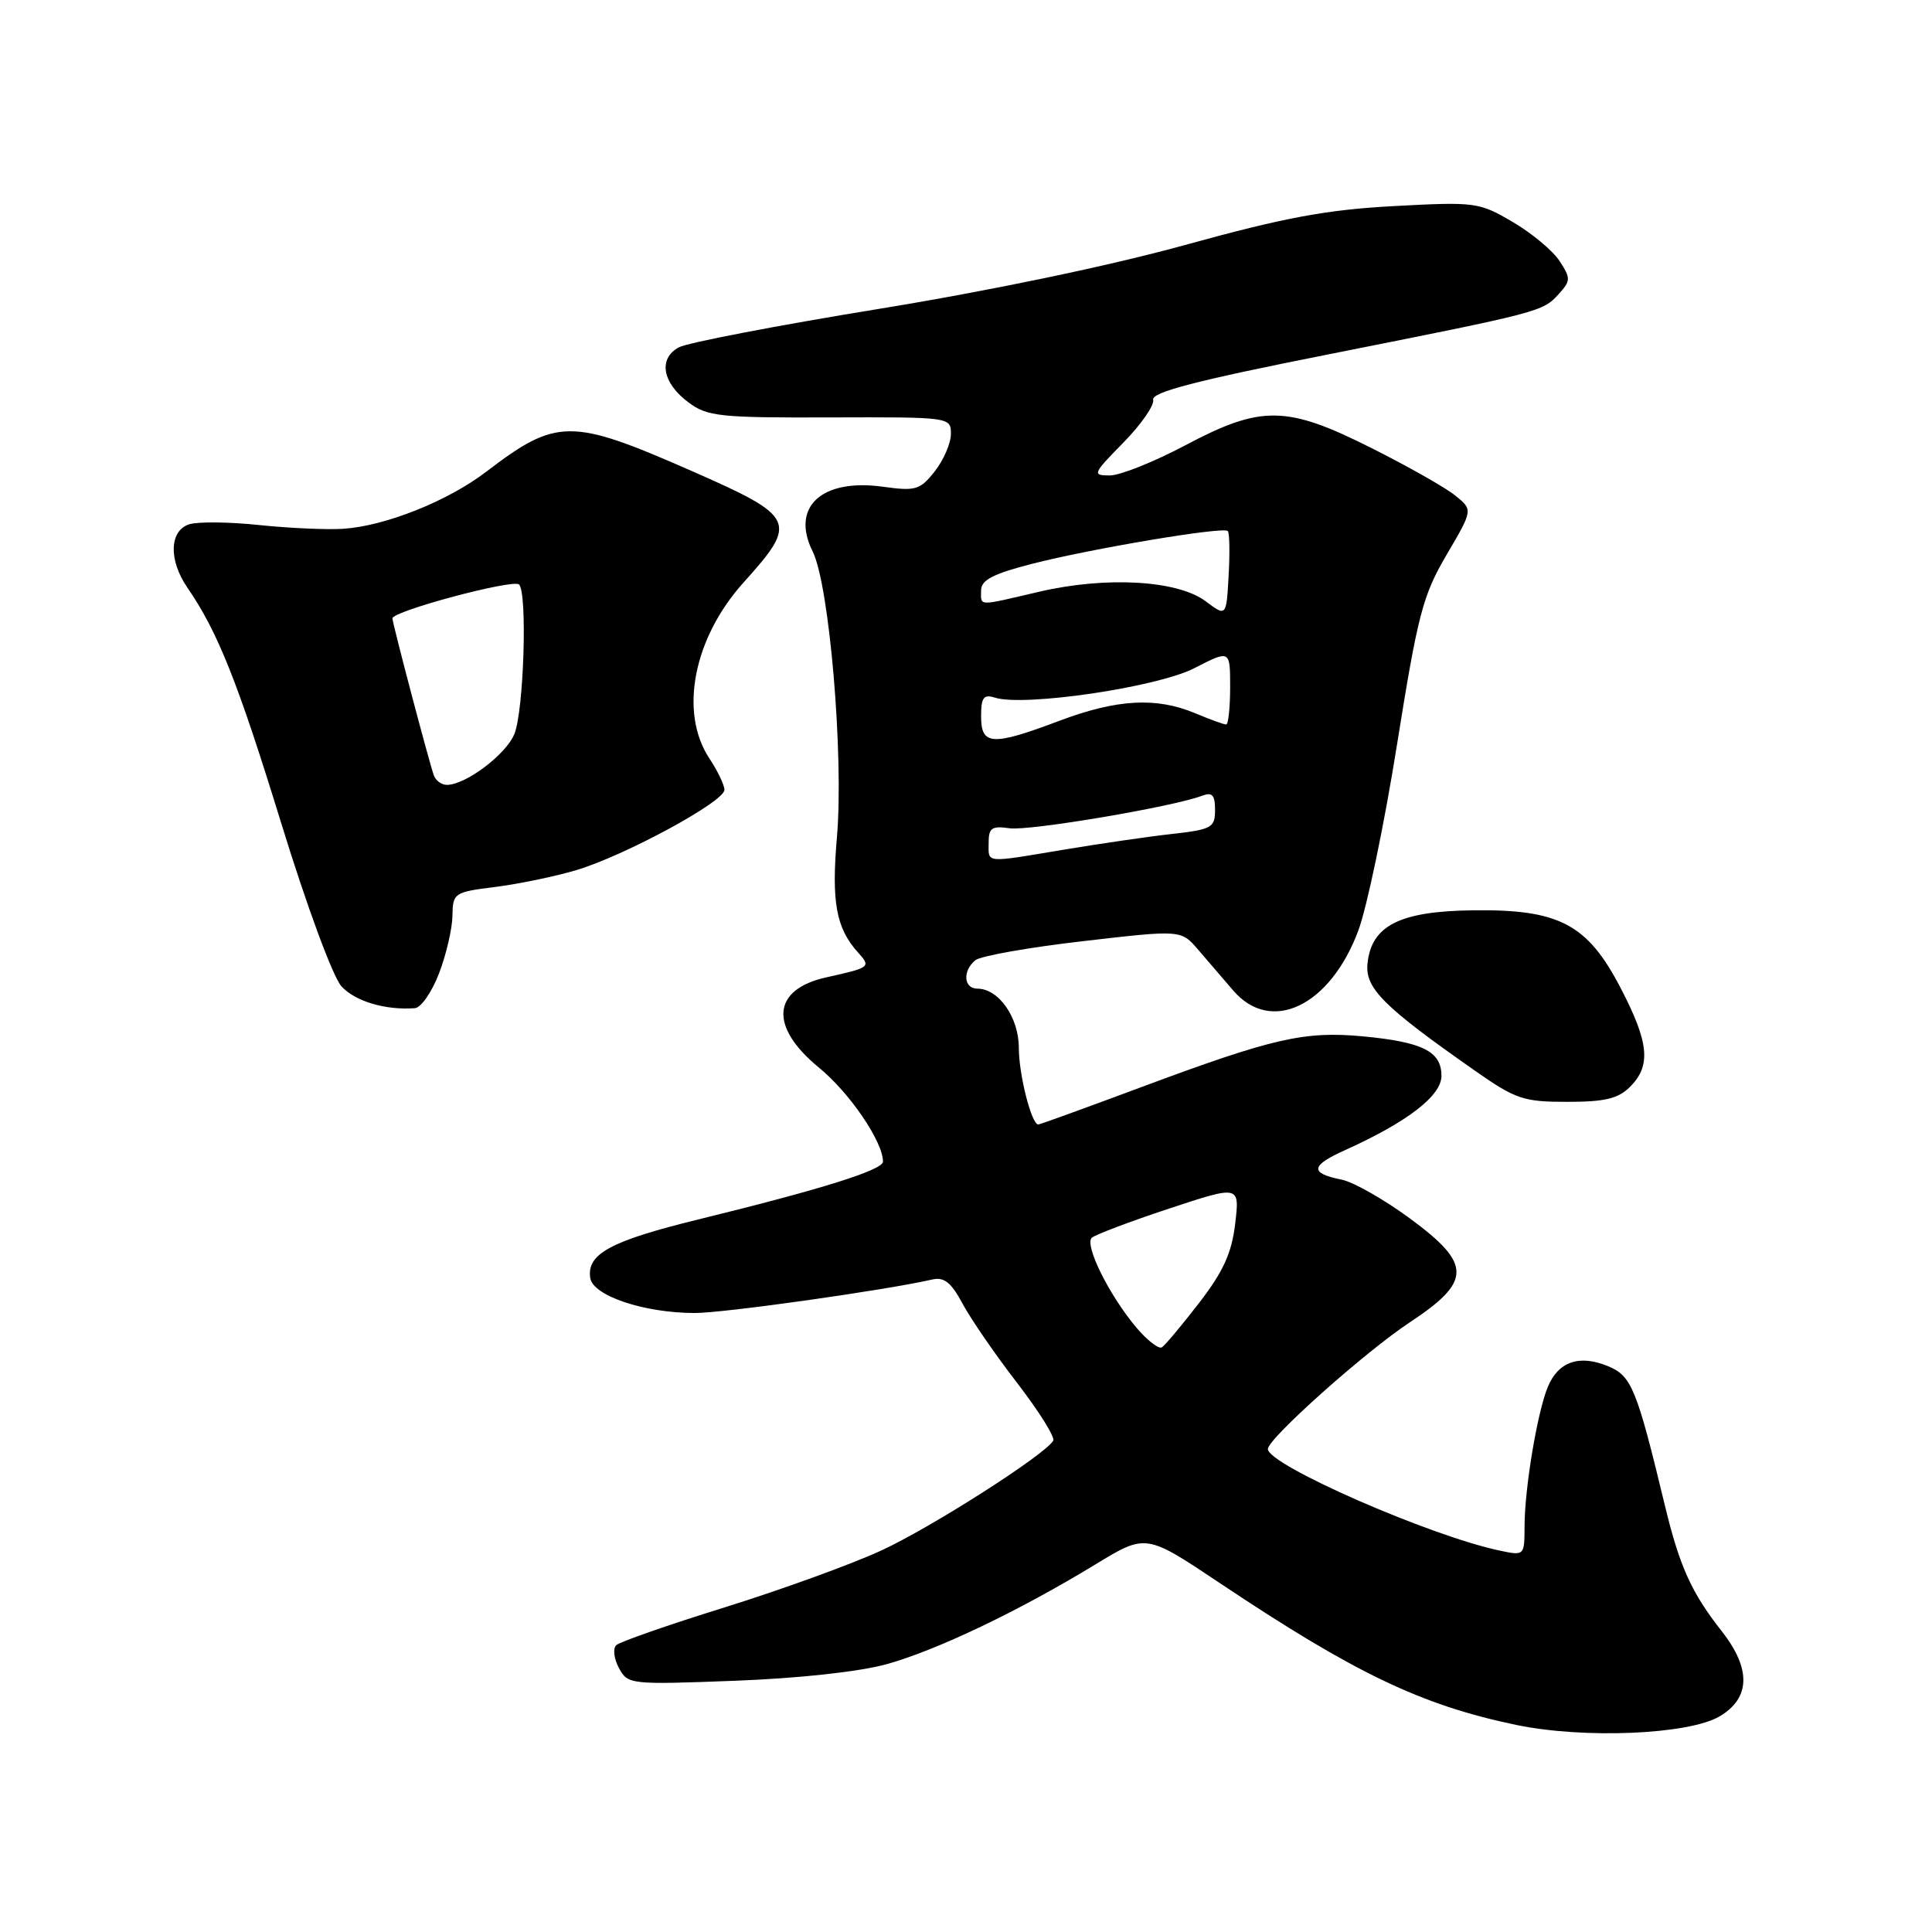 <?xml version="1.0" encoding="UTF-8" standalone="no"?>
<!DOCTYPE svg PUBLIC "-//W3C//DTD SVG 1.1//EN" "http://www.w3.org/Graphics/SVG/1.1/DTD/svg11.dtd" >
<svg xmlns="http://www.w3.org/2000/svg" xmlns:xlink="http://www.w3.org/1999/xlink" version="1.1" viewBox="0 0 256 256">
 <g >
 <path fill="currentColor"
d=" M 227.87 227.42 C 231.95 225.00 232.05 221.12 228.14 216.14 C 224.12 211.04 222.55 207.55 220.61 199.50 C 216.87 183.98 216.20 182.32 213.08 181.03 C 209.26 179.45 206.49 180.41 205.09 183.78 C 203.69 187.18 202.01 197.25 202.01 202.33 C 202.00 206.12 201.97 206.15 198.75 205.47 C 189.51 203.53 168.00 194.11 168.00 192.00 C 168.00 190.63 180.87 179.14 186.77 175.24 C 195.04 169.78 195.05 167.51 186.86 161.48 C 183.42 158.94 179.33 156.62 177.78 156.31 C 173.53 155.46 173.63 154.47 178.18 152.42 C 186.48 148.68 191.00 145.20 191.00 142.56 C 191.00 139.31 188.52 138.07 180.57 137.32 C 172.81 136.60 168.69 137.55 151.23 144.05 C 143.94 146.77 137.79 149.00 137.58 149.00 C 136.68 149.00 135.00 142.40 135.00 138.85 C 135.00 134.81 132.33 131.00 129.50 131.00 C 127.68 131.00 127.52 128.63 129.25 127.23 C 129.94 126.67 136.35 125.53 143.50 124.71 C 156.50 123.20 156.50 123.20 158.77 125.85 C 160.02 127.31 162.10 129.74 163.41 131.25 C 168.41 137.07 176.24 133.33 179.98 123.32 C 181.13 120.24 183.45 109.12 185.12 98.61 C 187.87 81.40 188.52 78.91 191.67 73.53 C 195.18 67.56 195.18 67.56 192.84 65.67 C 191.55 64.62 186.57 61.80 181.77 59.39 C 170.46 53.70 167.13 53.66 157.01 59.03 C 152.89 61.21 148.41 63.00 147.05 63.00 C 144.70 63.00 144.79 62.79 148.84 58.66 C 151.19 56.27 152.97 53.71 152.80 52.97 C 152.58 51.97 158.50 50.43 176.00 46.96 C 204.27 41.34 204.41 41.31 206.56 38.94 C 208.14 37.19 208.14 36.87 206.64 34.57 C 205.75 33.21 202.95 30.88 200.42 29.40 C 195.97 26.79 195.50 26.73 184.67 27.31 C 175.75 27.79 170.17 28.83 157.00 32.47 C 146.95 35.24 131.02 38.56 116.27 40.96 C 102.95 43.13 91.11 45.41 89.96 46.02 C 87.19 47.50 87.75 50.75 91.24 53.33 C 93.73 55.19 95.39 55.36 109.99 55.31 C 125.91 55.26 126.00 55.27 126.00 57.49 C 126.00 58.72 125.04 60.95 123.87 62.44 C 121.91 64.93 121.34 65.10 116.96 64.49 C 108.86 63.38 104.75 67.18 107.68 73.07 C 109.90 77.51 111.82 100.16 110.90 110.91 C 110.15 119.52 110.79 123.01 113.71 126.23 C 115.43 128.13 115.32 128.21 109.51 129.50 C 102.28 131.10 101.88 136.02 108.52 141.47 C 112.58 144.79 117.00 151.28 117.00 153.92 C 117.00 155.03 108.87 157.58 92.50 161.59 C 80.89 164.44 77.73 166.15 78.21 169.34 C 78.56 171.69 85.30 173.96 92.00 173.98 C 95.85 174.00 117.27 170.97 123.54 169.54 C 125.10 169.18 126.05 169.94 127.54 172.74 C 128.62 174.75 131.87 179.49 134.78 183.25 C 137.68 187.02 139.83 190.46 139.56 190.90 C 138.36 192.85 123.31 202.45 116.73 205.47 C 112.75 207.30 103.42 210.68 96.00 212.99 C 88.58 215.30 82.12 217.55 81.66 217.99 C 81.19 218.43 81.35 219.79 82.01 221.02 C 83.18 223.20 83.48 223.24 97.35 222.71 C 105.88 222.39 113.88 221.51 117.50 220.51 C 124.16 218.65 135.03 213.46 145.17 207.28 C 151.84 203.22 151.84 203.22 161.56 209.72 C 179.50 221.71 188.30 225.93 200.90 228.56 C 209.88 230.43 223.76 229.85 227.87 227.42 Z  M 216.00 144.00 C 218.80 141.20 218.51 138.15 214.75 130.93 C 210.34 122.44 206.60 120.47 195.17 120.62 C 185.47 120.74 181.71 122.64 181.20 127.69 C 180.87 130.95 183.33 133.40 195.42 141.86 C 200.84 145.66 201.86 146.00 207.67 146.00 C 212.67 146.00 214.42 145.58 216.00 144.00 Z  M 58.17 128.99 C 59.12 126.52 59.92 123.09 59.95 121.37 C 60.00 118.32 60.16 118.21 65.60 117.53 C 68.69 117.14 73.53 116.14 76.35 115.30 C 82.75 113.40 96.00 106.22 95.99 104.66 C 95.99 104.02 95.09 102.15 94.00 100.50 C 89.97 94.41 91.87 84.58 98.52 77.19 C 105.80 69.10 105.52 68.50 91.50 62.34 C 75.64 55.38 73.75 55.39 64.41 62.52 C 59.30 66.42 51.02 69.71 45.46 70.07 C 43.28 70.21 38.27 69.98 34.33 69.57 C 30.39 69.15 26.23 69.11 25.08 69.47 C 22.44 70.31 22.32 74.21 24.82 77.85 C 28.85 83.70 31.50 90.35 37.24 109.00 C 40.64 120.05 44.11 129.45 45.25 130.70 C 47.06 132.68 51.07 133.88 54.97 133.59 C 55.79 133.53 57.22 131.46 58.17 128.99 Z  M 150.54 175.87 C 146.96 171.61 143.65 164.93 144.67 164.01 C 145.13 163.60 149.72 161.86 154.89 160.15 C 164.27 157.05 164.27 157.05 163.67 162.14 C 163.21 166.04 162.09 168.49 158.89 172.64 C 156.59 175.62 154.37 178.27 153.95 178.53 C 153.53 178.79 151.99 177.59 150.54 175.87 Z  M 131.00 111.67 C 131.00 109.70 131.42 109.41 133.77 109.75 C 136.36 110.13 155.48 106.90 159.28 105.44 C 160.63 104.93 161.00 105.34 161.00 107.32 C 161.00 109.67 160.57 109.91 155.25 110.51 C 152.09 110.86 145.68 111.80 141.00 112.58 C 130.32 114.36 131.00 114.42 131.00 111.67 Z  M 130.00 94.93 C 130.00 92.42 130.33 91.97 131.82 92.44 C 135.69 93.67 153.36 91.06 158.25 88.54 C 163.00 86.10 163.00 86.10 163.00 91.05 C 163.00 93.77 162.76 96.00 162.47 96.00 C 162.18 96.00 160.32 95.33 158.35 94.50 C 153.20 92.35 148.00 92.64 140.40 95.50 C 131.46 98.87 130.00 98.79 130.00 94.93 Z  M 159.74 79.66 C 156.02 76.88 146.56 76.34 137.69 78.41 C 129.38 80.35 130.00 80.36 130.00 78.22 C 130.00 76.86 131.60 76.03 136.75 74.71 C 144.62 72.69 162.09 69.76 162.69 70.36 C 162.92 70.59 162.97 73.24 162.80 76.25 C 162.50 81.73 162.50 81.73 159.74 79.66 Z  M 57.49 102.75 C 56.84 100.94 52.01 82.61 52.00 81.94 C 52.00 80.97 68.02 76.69 68.78 77.45 C 69.90 78.56 69.41 94.17 68.16 97.25 C 67.07 99.96 61.72 103.99 59.22 104.00 C 58.51 104.00 57.74 103.44 57.49 102.75 Z "/>
</g>
</svg>